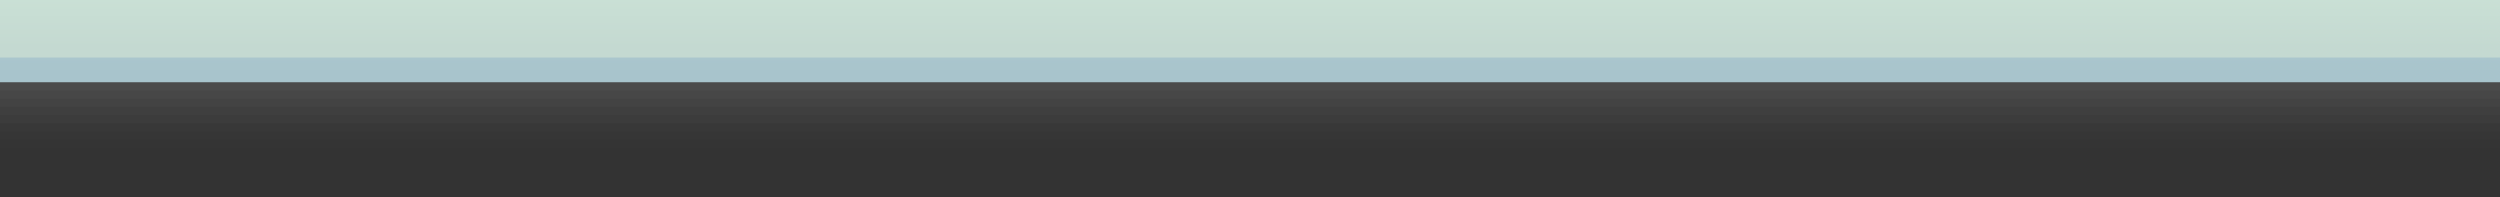 <?xml version="1.0" encoding="UTF-8" standalone="no"?>
<!DOCTYPE svg PUBLIC "-//W3C//DTD SVG 1.1 Tiny//EN" "http://www.w3.org/Graphics/SVG/1.1/DTD/svg11-tiny.dtd">
<svg width="304" height="24" viewBox="-2.1 -0.91 304 24">
<rect x="-2.1" y="-0.91" width="304" height="24" fill="#333333" stroke="none"/>
<rect fill="#656B6B" fill-opacity="0.01" height="18" width="304" x="-2.1" y="-0.91"/>
<rect fill="#656B6B" fill-opacity="0.03" height="17" width="304" x="-2.1" y="-0.91"/>
<rect fill="#656B6B" fill-opacity="0.04" height="16" width="304" x="-2.1" y="-0.91"/>
<rect fill="#656B6B" fill-opacity="0.09" height="15" width="304" x="-2.1" y="-0.91"/>
<rect fill="#656B6B" fill-opacity="0.08" height="14" width="304" x="-2.1" y="-0.91"/>
<rect fill="#656B6B" fill-opacity="0.1" height="13" width="304" x="-2.1" y="-0.91"/>
<rect fill="#656B6B" fill-opacity="0.11" height="12" width="304" x="-2.1" y="-0.91"/>
<rect fill="#656B6B" fill-opacity="0.1" height="11" width="304" x="-2.1" y="-0.91"/>
<rect fill="#656B6B" fill-opacity="0.03" height="11" width="304" x="-2.1" y="-0.91"/>
<linearGradient id="_3" gradientUnits="userSpaceOnUse" x1="149.9" y1="8.19" x2="149.9" y2="-97.51">
<stop stop-color="#A8C4CC" offset="0"/>
<stop stop-color="#D9F4E0" offset="0.53"/>
<stop stop-color="#FFFFFF" offset="1"/>
</linearGradient>
<rect fill="url(#_3)" height="10" width="304" x="-2.1" y="-0.91"/>
<linearGradient id="_4" gradientUnits="userSpaceOnUse" x1="149.9" y1="4.89" x2="149.9" y2="-94.81">
<stop stop-color="#C4D9D1" offset="0"/>
<stop stop-color="#D9F4E0" offset="0.23"/>
<stop stop-color="#FFFFFF" offset="1"/>
</linearGradient>
<rect fill="url(#_4)" height="7" width="304" x="-2.1" y="-0.91"/>
<rect fill="none" height="24" width="304" x="-2.1" y="-0.91"/>
</svg>